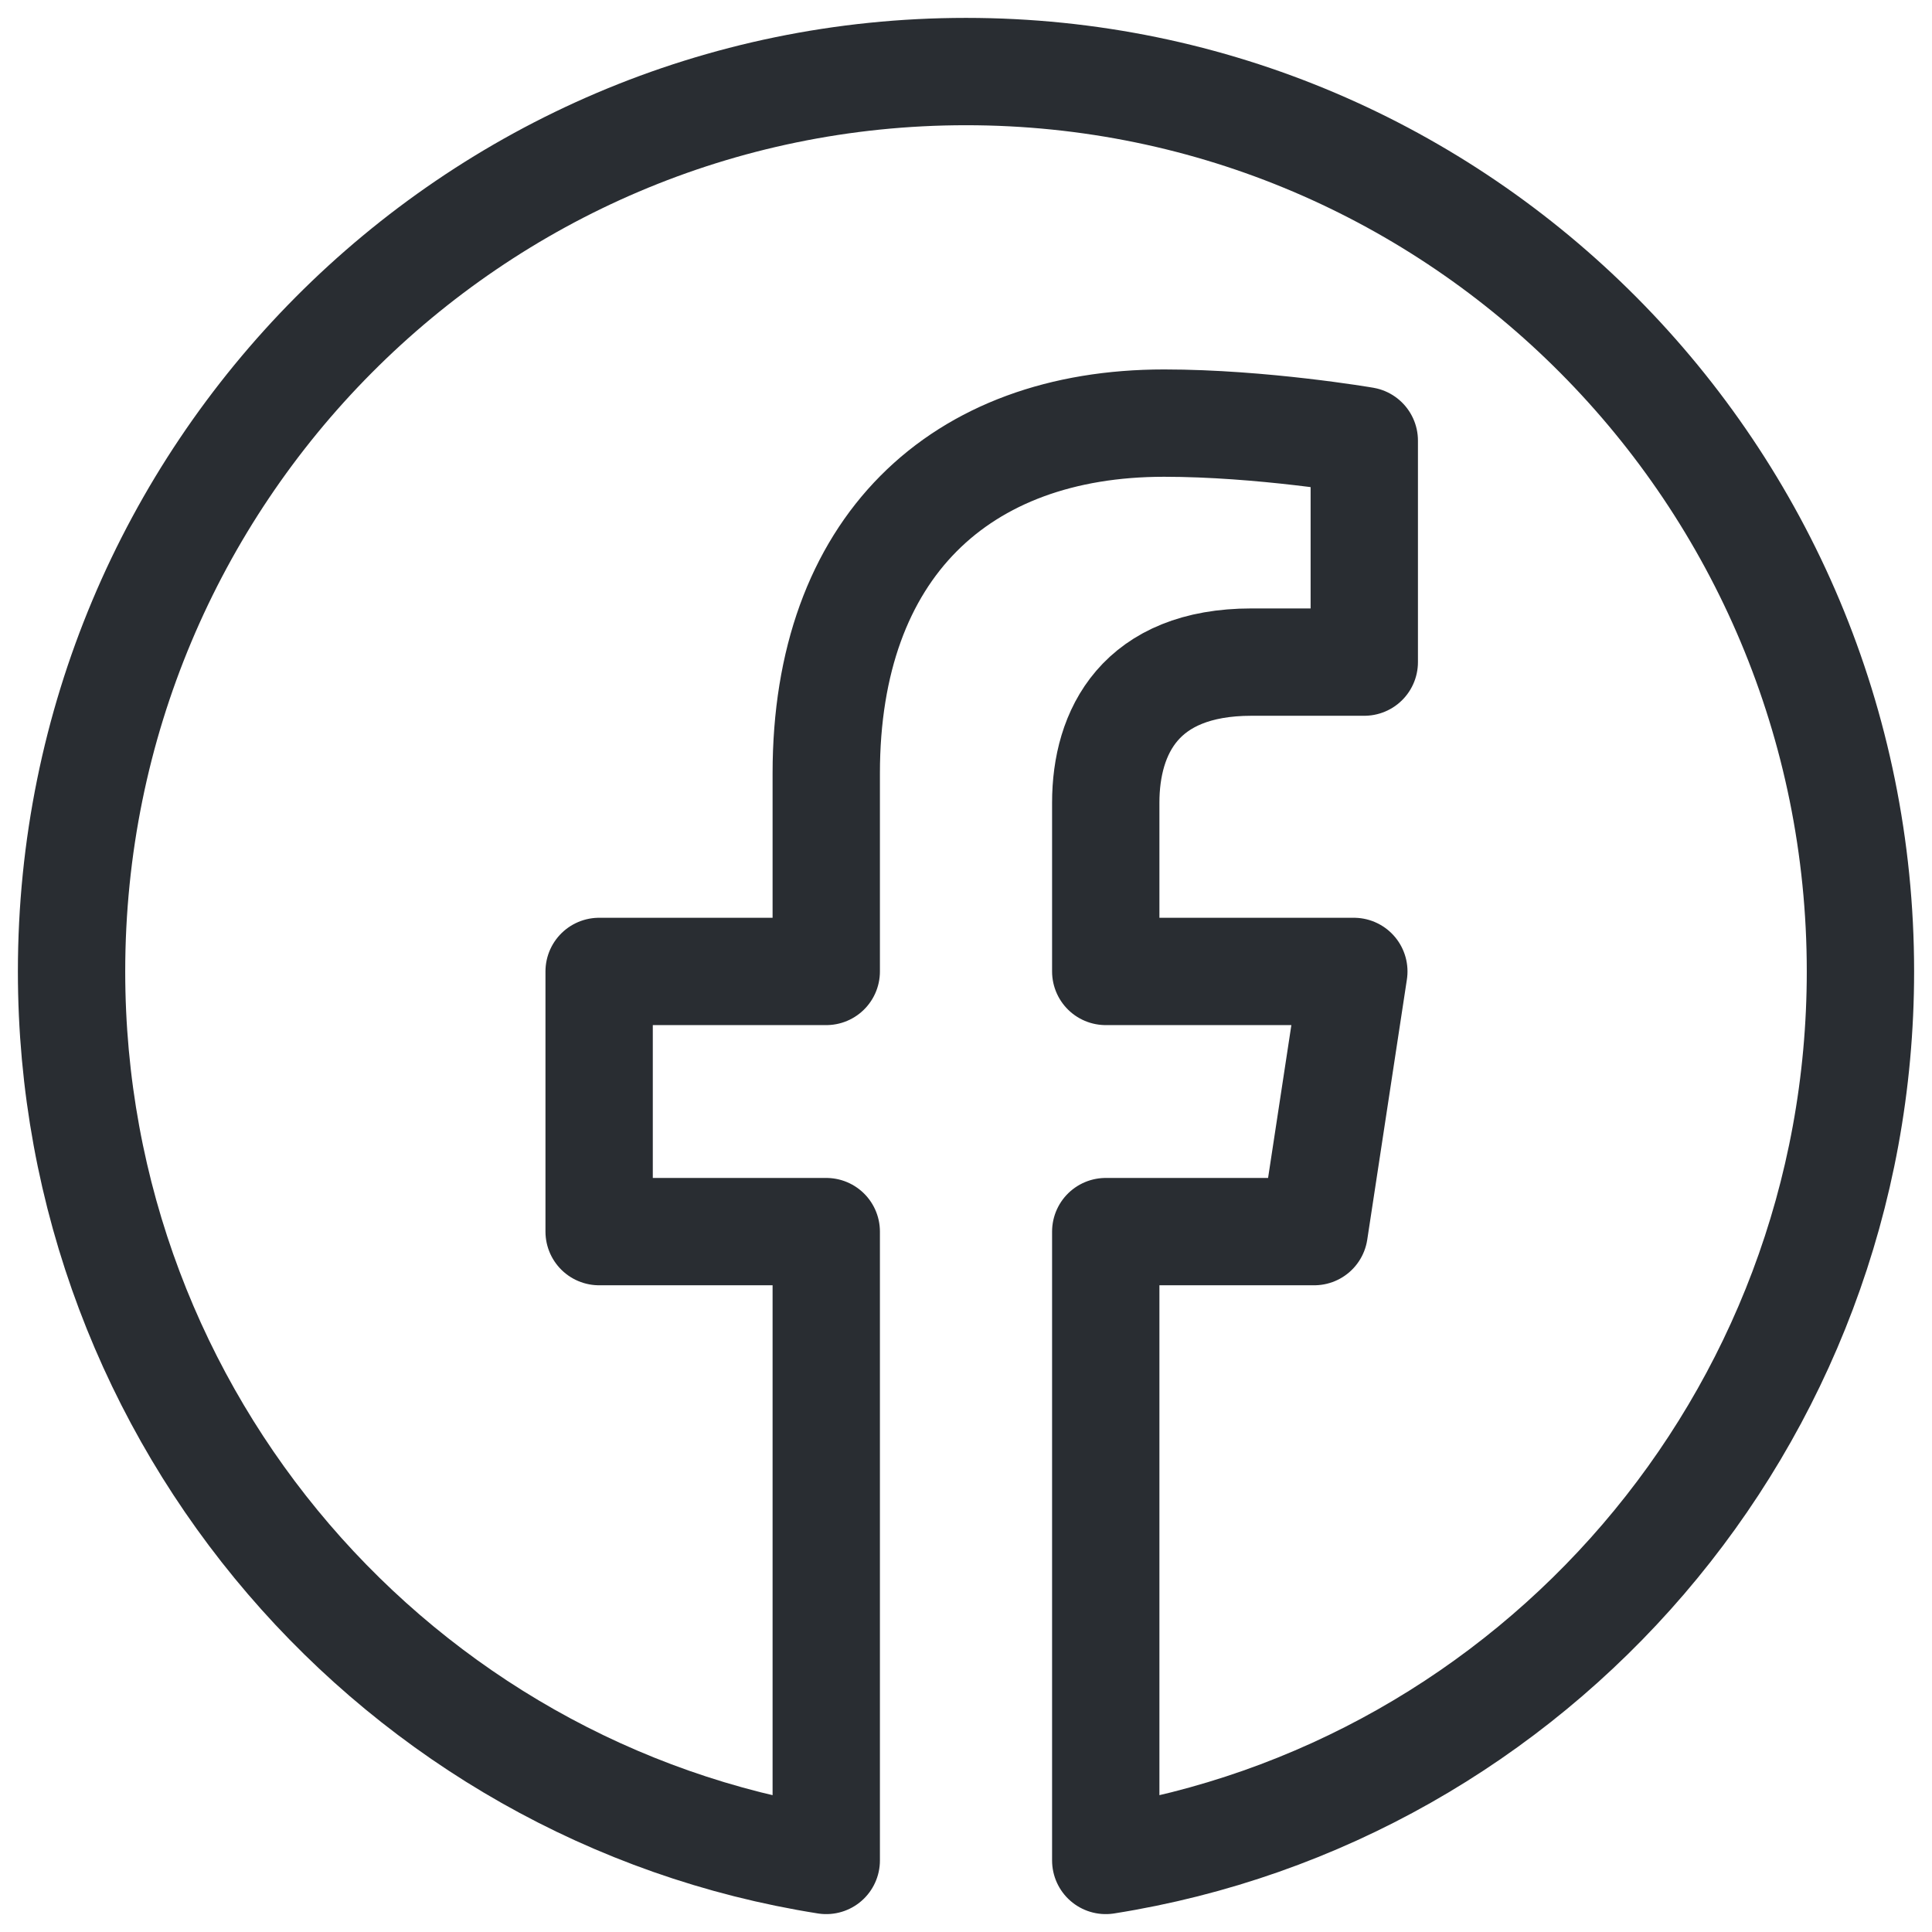 <svg width="27" height="27" viewBox="0 0 27 27" fill="none" xmlns="http://www.w3.org/2000/svg">
<path d="M26 13.576C26 6.631 20.404 1 13.5 1C6.596 1 1 6.631 1 13.576C1 19.854 5.571 25.056 11.547 26V17.212H8.373V13.576H11.547V10.806C11.547 7.654 13.413 5.913 16.268 5.913C17.636 5.913 19.066 6.158 19.066 6.158V9.253H17.49C15.938 9.253 15.453 10.223 15.453 11.218V13.576H18.92L18.366 17.212H15.453V26C21.429 25.056 26 19.854 26 13.576Z" stroke="#292D32" stroke-width="1.5" stroke-linejoin="round"/>
</svg>
